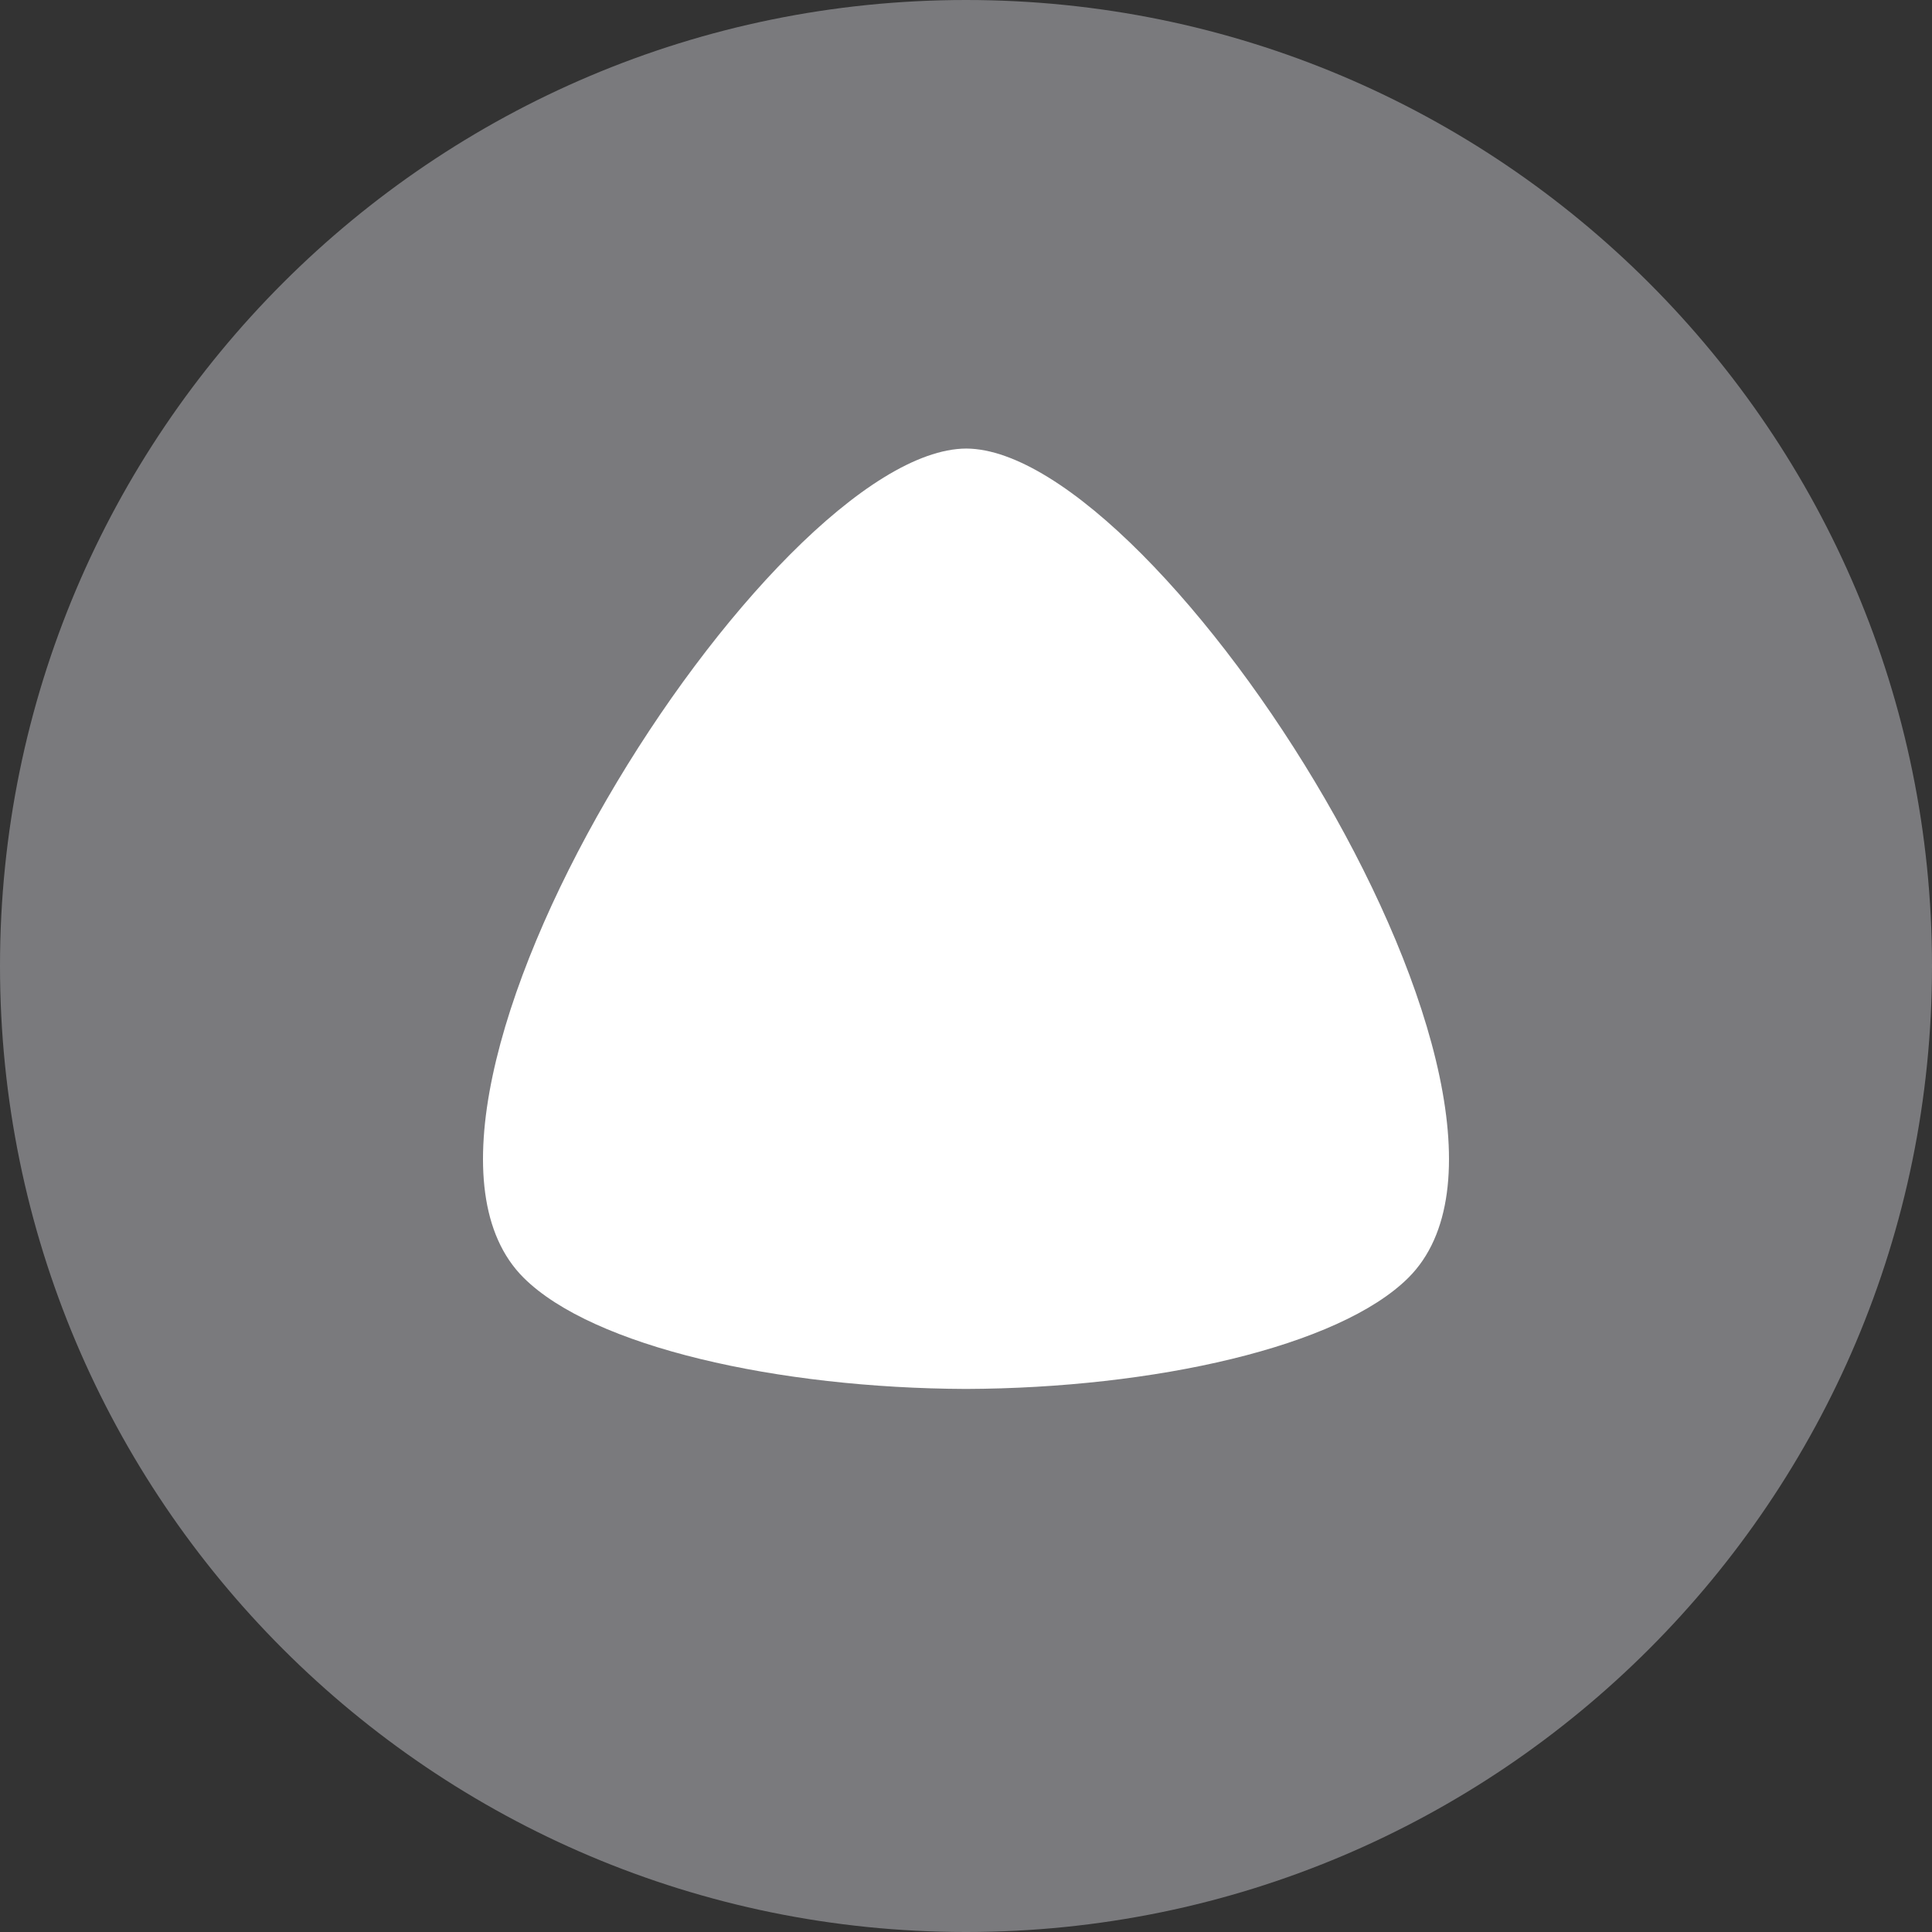<svg width="24" height="24" viewBox="0 0 24 24" fill="none" xmlns="http://www.w3.org/2000/svg">
<rect x="0" y="0" width="24" height="24" fill="#333333" stroke="none"/>
<path d="M18.941 4.67H4.995V17.578H18.941V4.67Z" fill="white"/>
<path d="M12 24C5.373 24 0 18.627 0 12C0 5.373 5.373 0 12 0C18.627 0 24 5.373 24 12C24 18.627 18.627 24 12 24ZM6.505 15.873C7.367 16.73 9.661 17.245 12 17.254C14.339 17.245 16.633 16.73 17.495 15.873C19.635 13.743 14.432 5.584 12.003 5.572C9.568 5.584 4.365 13.743 6.505 15.873Z" fill="#7A7A7D"/>
</svg>
